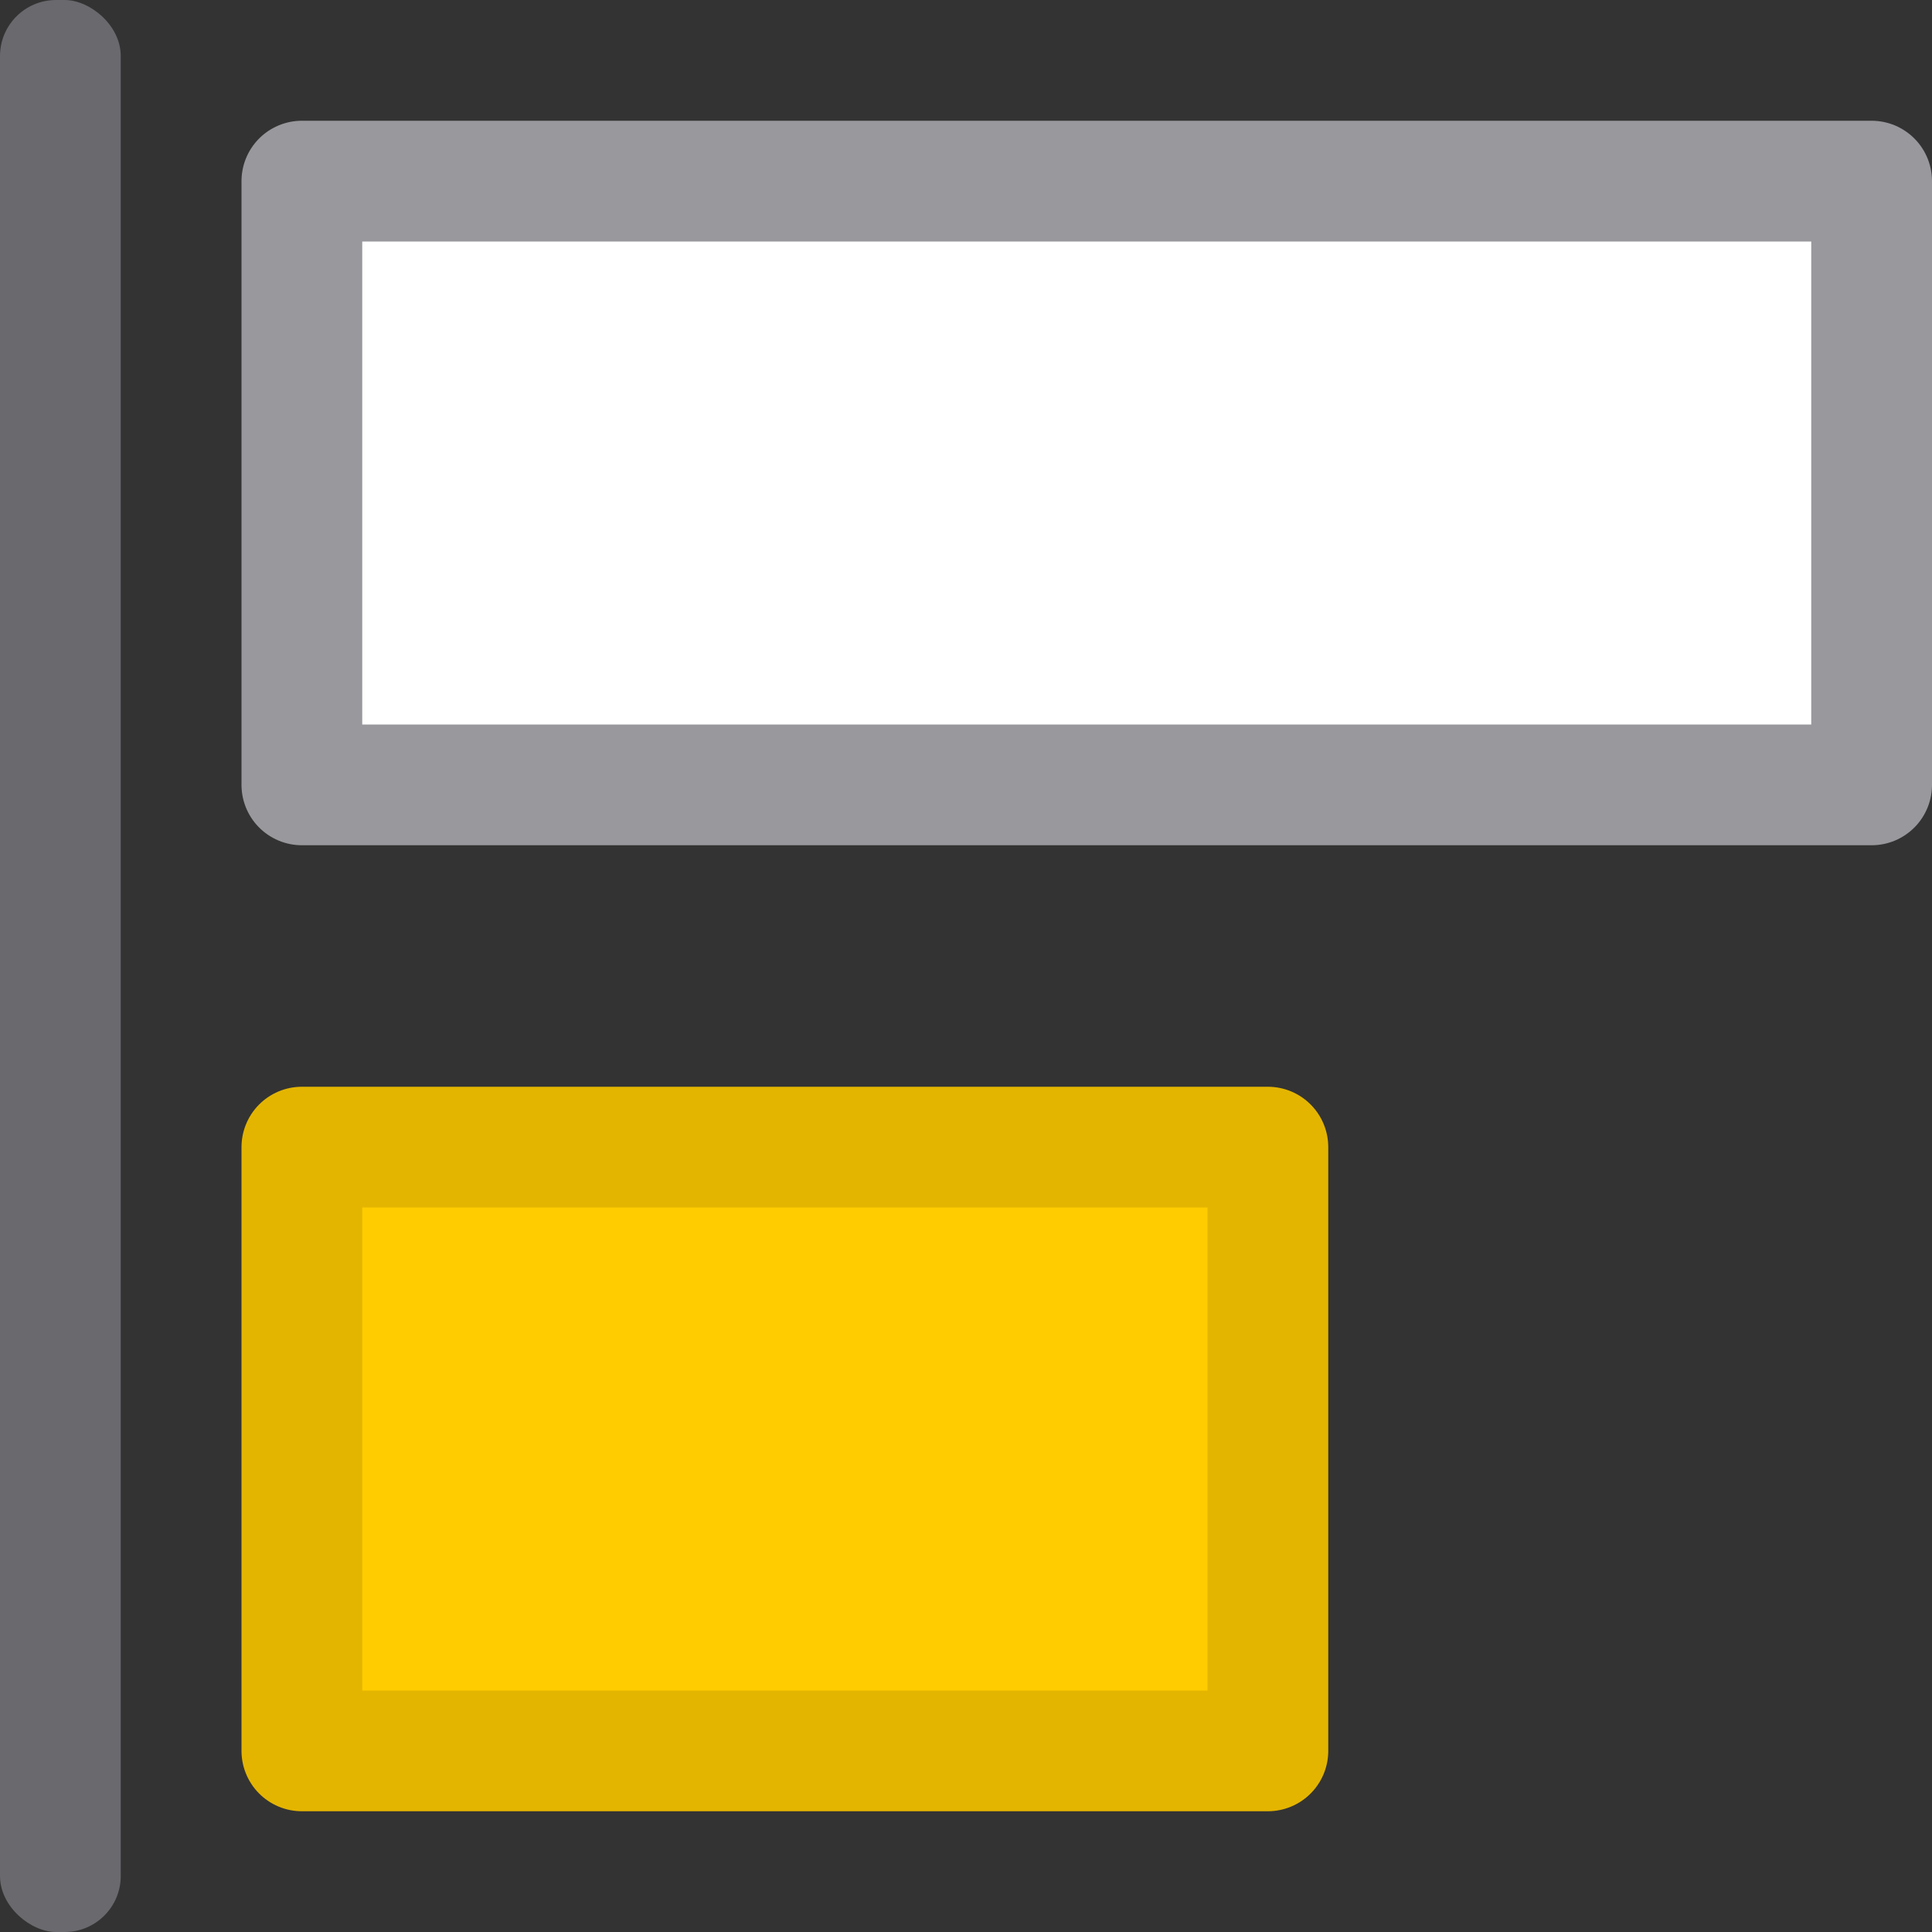 <?xml version="1.0" encoding="UTF-8" standalone="no"?>
<svg
   xmlns:dc="http://purl.org/dc/elements/1.1/"
   xmlns:cc="http://creativecommons.org/ns#"
   xmlns:rdf="http://www.w3.org/1999/02/22-rdf-syntax-ns#"
   xmlns:svg="http://www.w3.org/2000/svg"
   xmlns="http://www.w3.org/2000/svg"
   xmlns:sodipodi="http://sodipodi.sourceforge.net/DTD/sodipodi-0.dtd"
   xmlns:inkscape="http://www.inkscape.org/namespaces/inkscape"
   viewBox="0 0 16 16"
   version="1.1"
   id="svg10"
   sodipodi:docname="sc_objectalignleft.svg"
   inkscape:version="0.92.3 (unknown)"><rect x="0" y="0" width="16" height="16" fill="#333333" stroke="none"/>
<defs
   id="defs14">
  <linearGradient
     gradientTransform="translate(75,-7)"
     id="a-367"
     gradientUnits="userSpaceOnUse"
     x1="14"
     x2="13.797"
     y1="22"
     y2="2.136">
    <stop
       offset="0"
       stop-color="#0040dd"
       id="stop2206" />
    <stop
       offset="1"
       stop-color="#0a84ff"
       id="stop2208" />
  </linearGradient>
</defs>
<sodipodi:namedview
   pagecolor="#ffffff"
   bordercolor="#666666"
   borderopacity="1"
   objecttolerance="10"
   gridtolerance="10"
   guidetolerance="10"
   inkscape:pageopacity="0"
   inkscape:pageshadow="2"
   inkscape:window-width="1366"
   inkscape:window-height="706"
   id="namedview12"
   showgrid="false"
   inkscape:zoom="10.429825"
   inkscape:cx="-3.4652677"
   inkscape:cy="7.3810209"
   inkscape:window-x="0"
   inkscape:window-y="0"
   inkscape:window-maximized="1"
   inkscape:current-layer="svg10" />


     /&amp;gt;
 <g
   transform="matrix(0 -1 -1 0 16 16)"
   id="g8">
  <path
     d="m6.5 13.5v-8h-5v8z"
     fill="#fff"
     stroke="#808080"
     stroke-linecap="round"
     stroke-linejoin="round"
     id="path2"
     style="fill:#ffcc00;fill-opacity:1;stroke:#e4b500;stroke-opacity:1" />
  <rect
     fill="#4d82b8"
     height="1"
     ry=".464"
     width="16"
     y="15"
     id="rect4"
     style="fill:#69696e;fill-opacity:1" />
  <path
     d="m14.5 13.5v-13h-5v13z"
     fill="#fff"
     stroke="#808080"
     stroke-linecap="round"
     stroke-linejoin="round"
     id="path6"
     style="stroke:#98989d;stroke-opacity:1" />
</g>
</svg>
